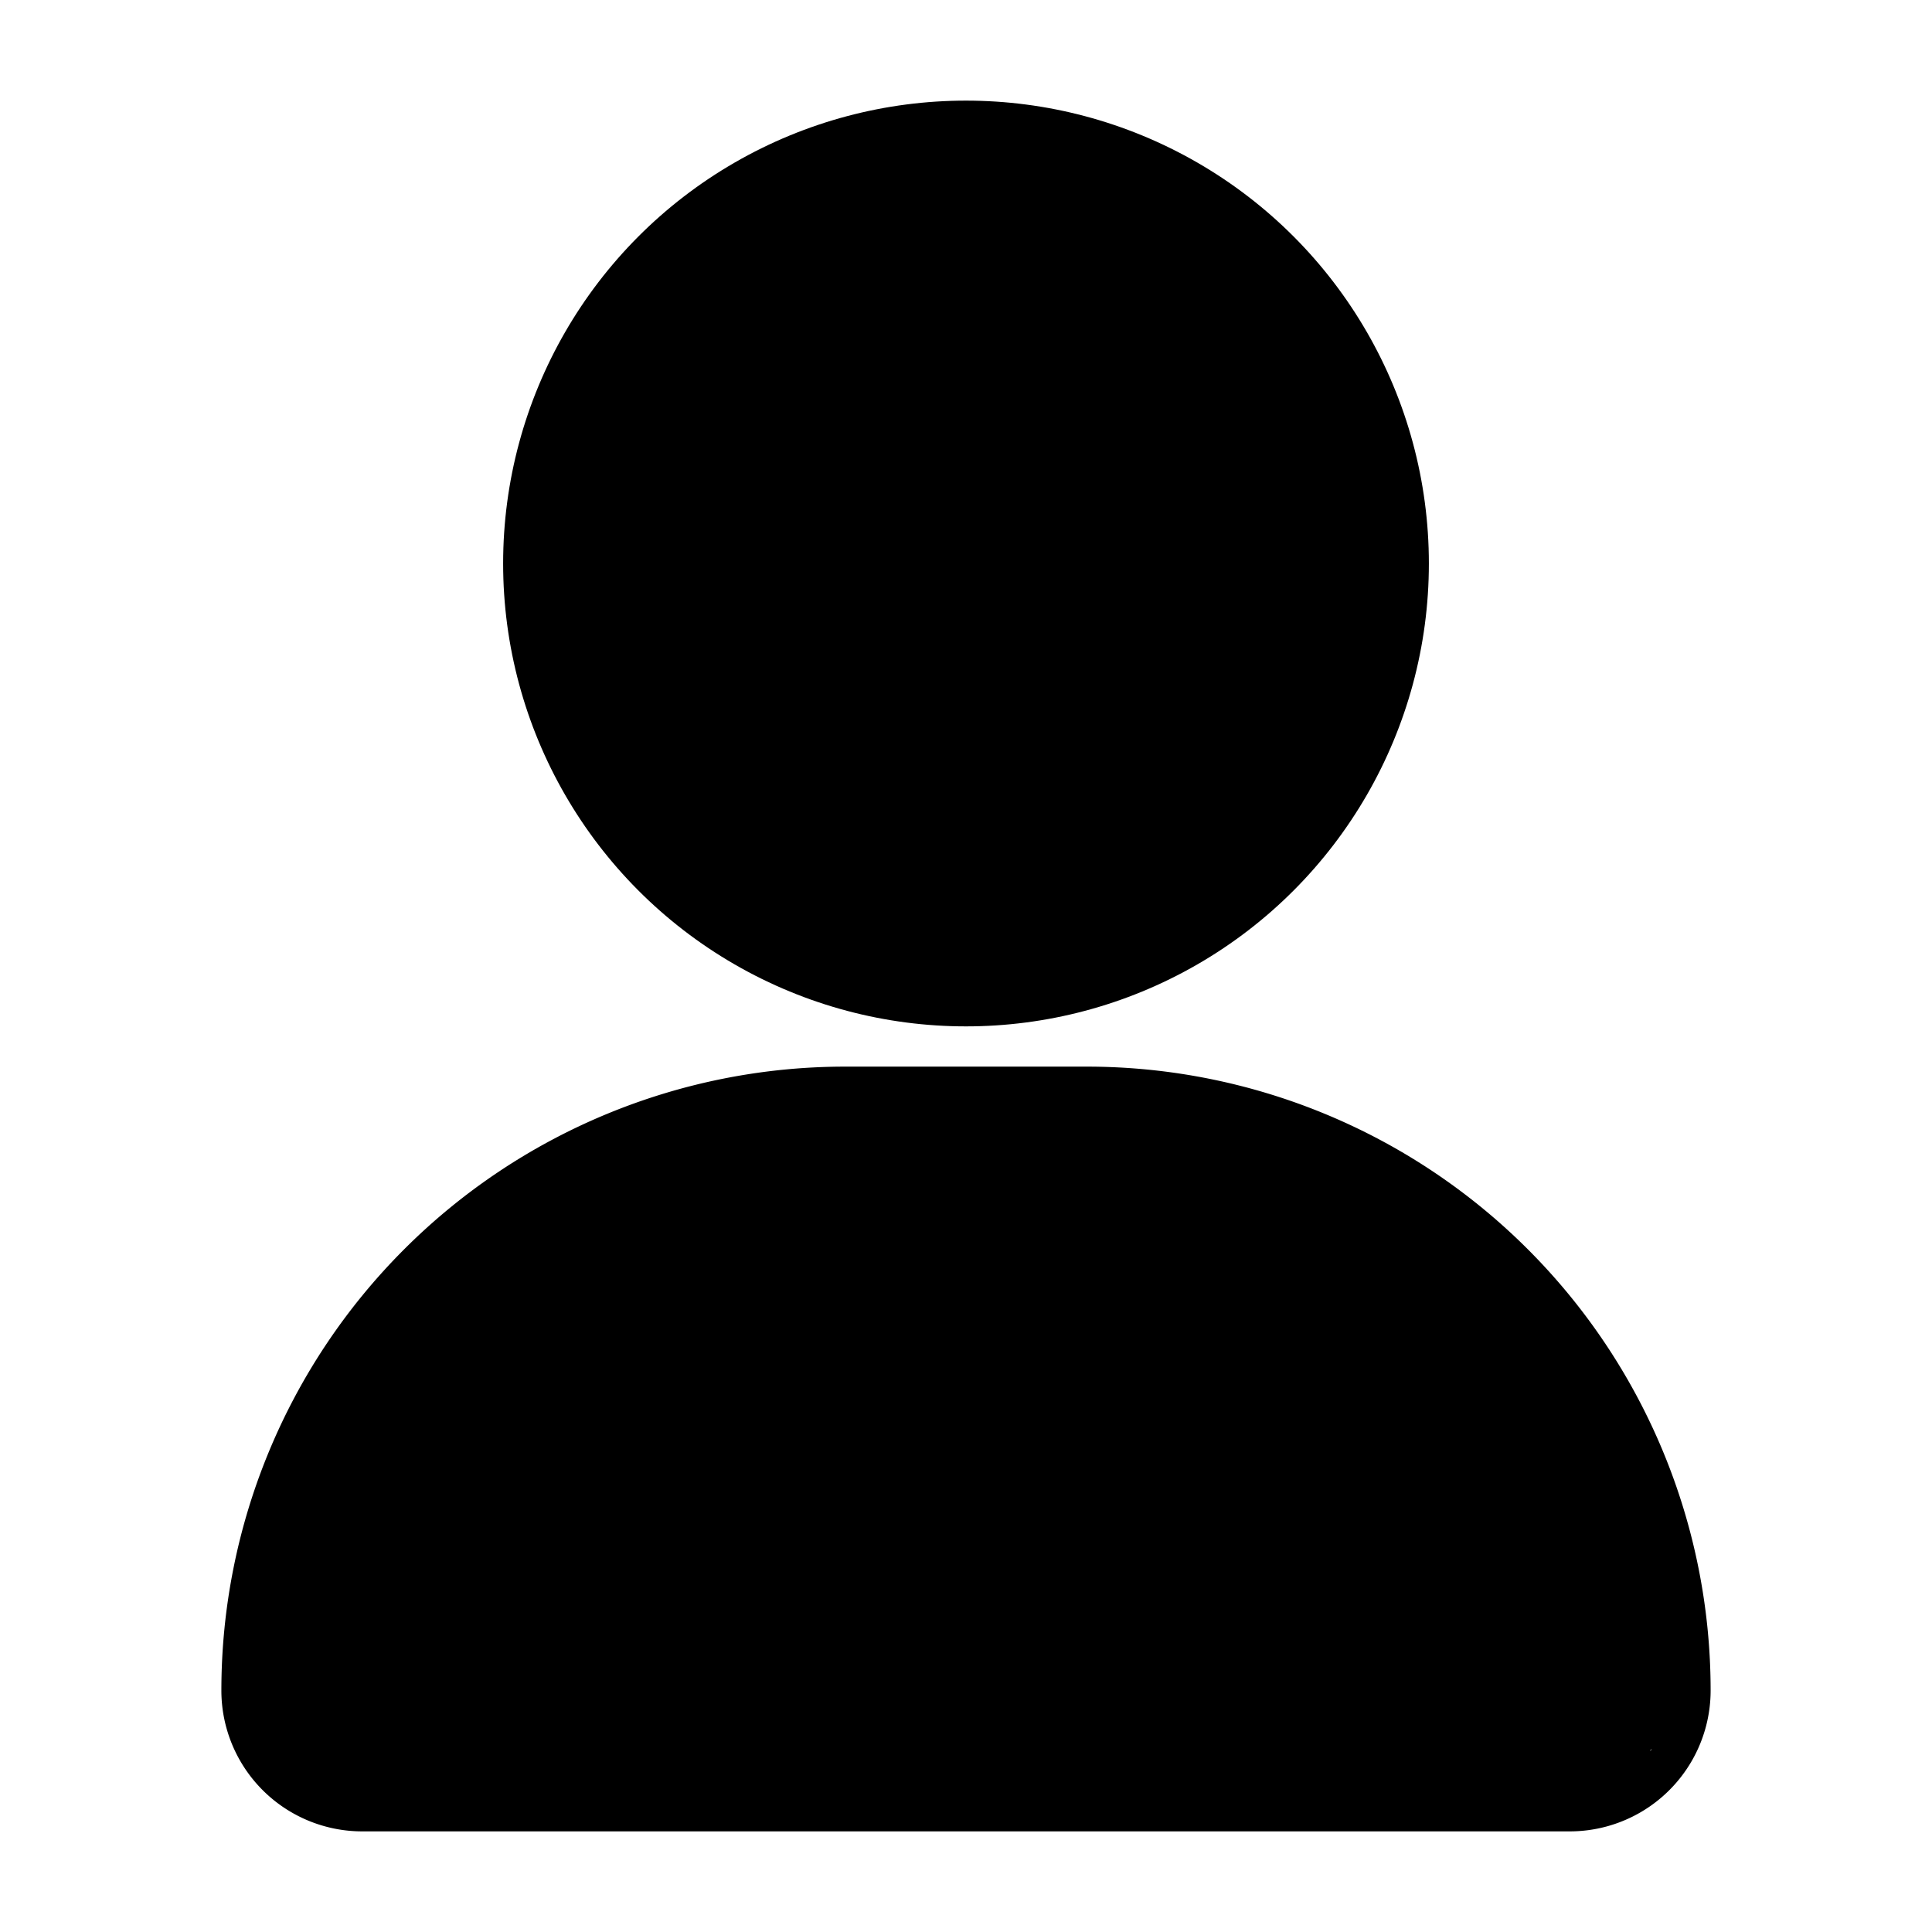 <svg xmlns="http://www.w3.org/2000/svg" version="1.1" xmlns:xlink="http://www.w3.org/1999/xlink" xmlns:svgjs="http://svgjs.com/svgjs" width="512" height="512" x="0" y="0" viewBox="0 0 24 24" style="enable-background:new 0 0 512 512" xml:space="preserve" fill-rule="evenodd" class=""><g><circle cx="12" cy="7" r="5.75" fill="#000000" data-original="#000000" class=""></circle><path d="M21.25 21a1.75 1.75 0 0 1-1.75 1.75h-15A1.75 1.75 0 0 1 2.75 21a7.75 7.75 0 0 1 7.75-7.75h3A7.75 7.75 0 0 1 21.25 21zm-.729.729c-.013.005-.021.011-.021.021z" fill="#000000" data-original="#000000" class=""></path></g></svg>